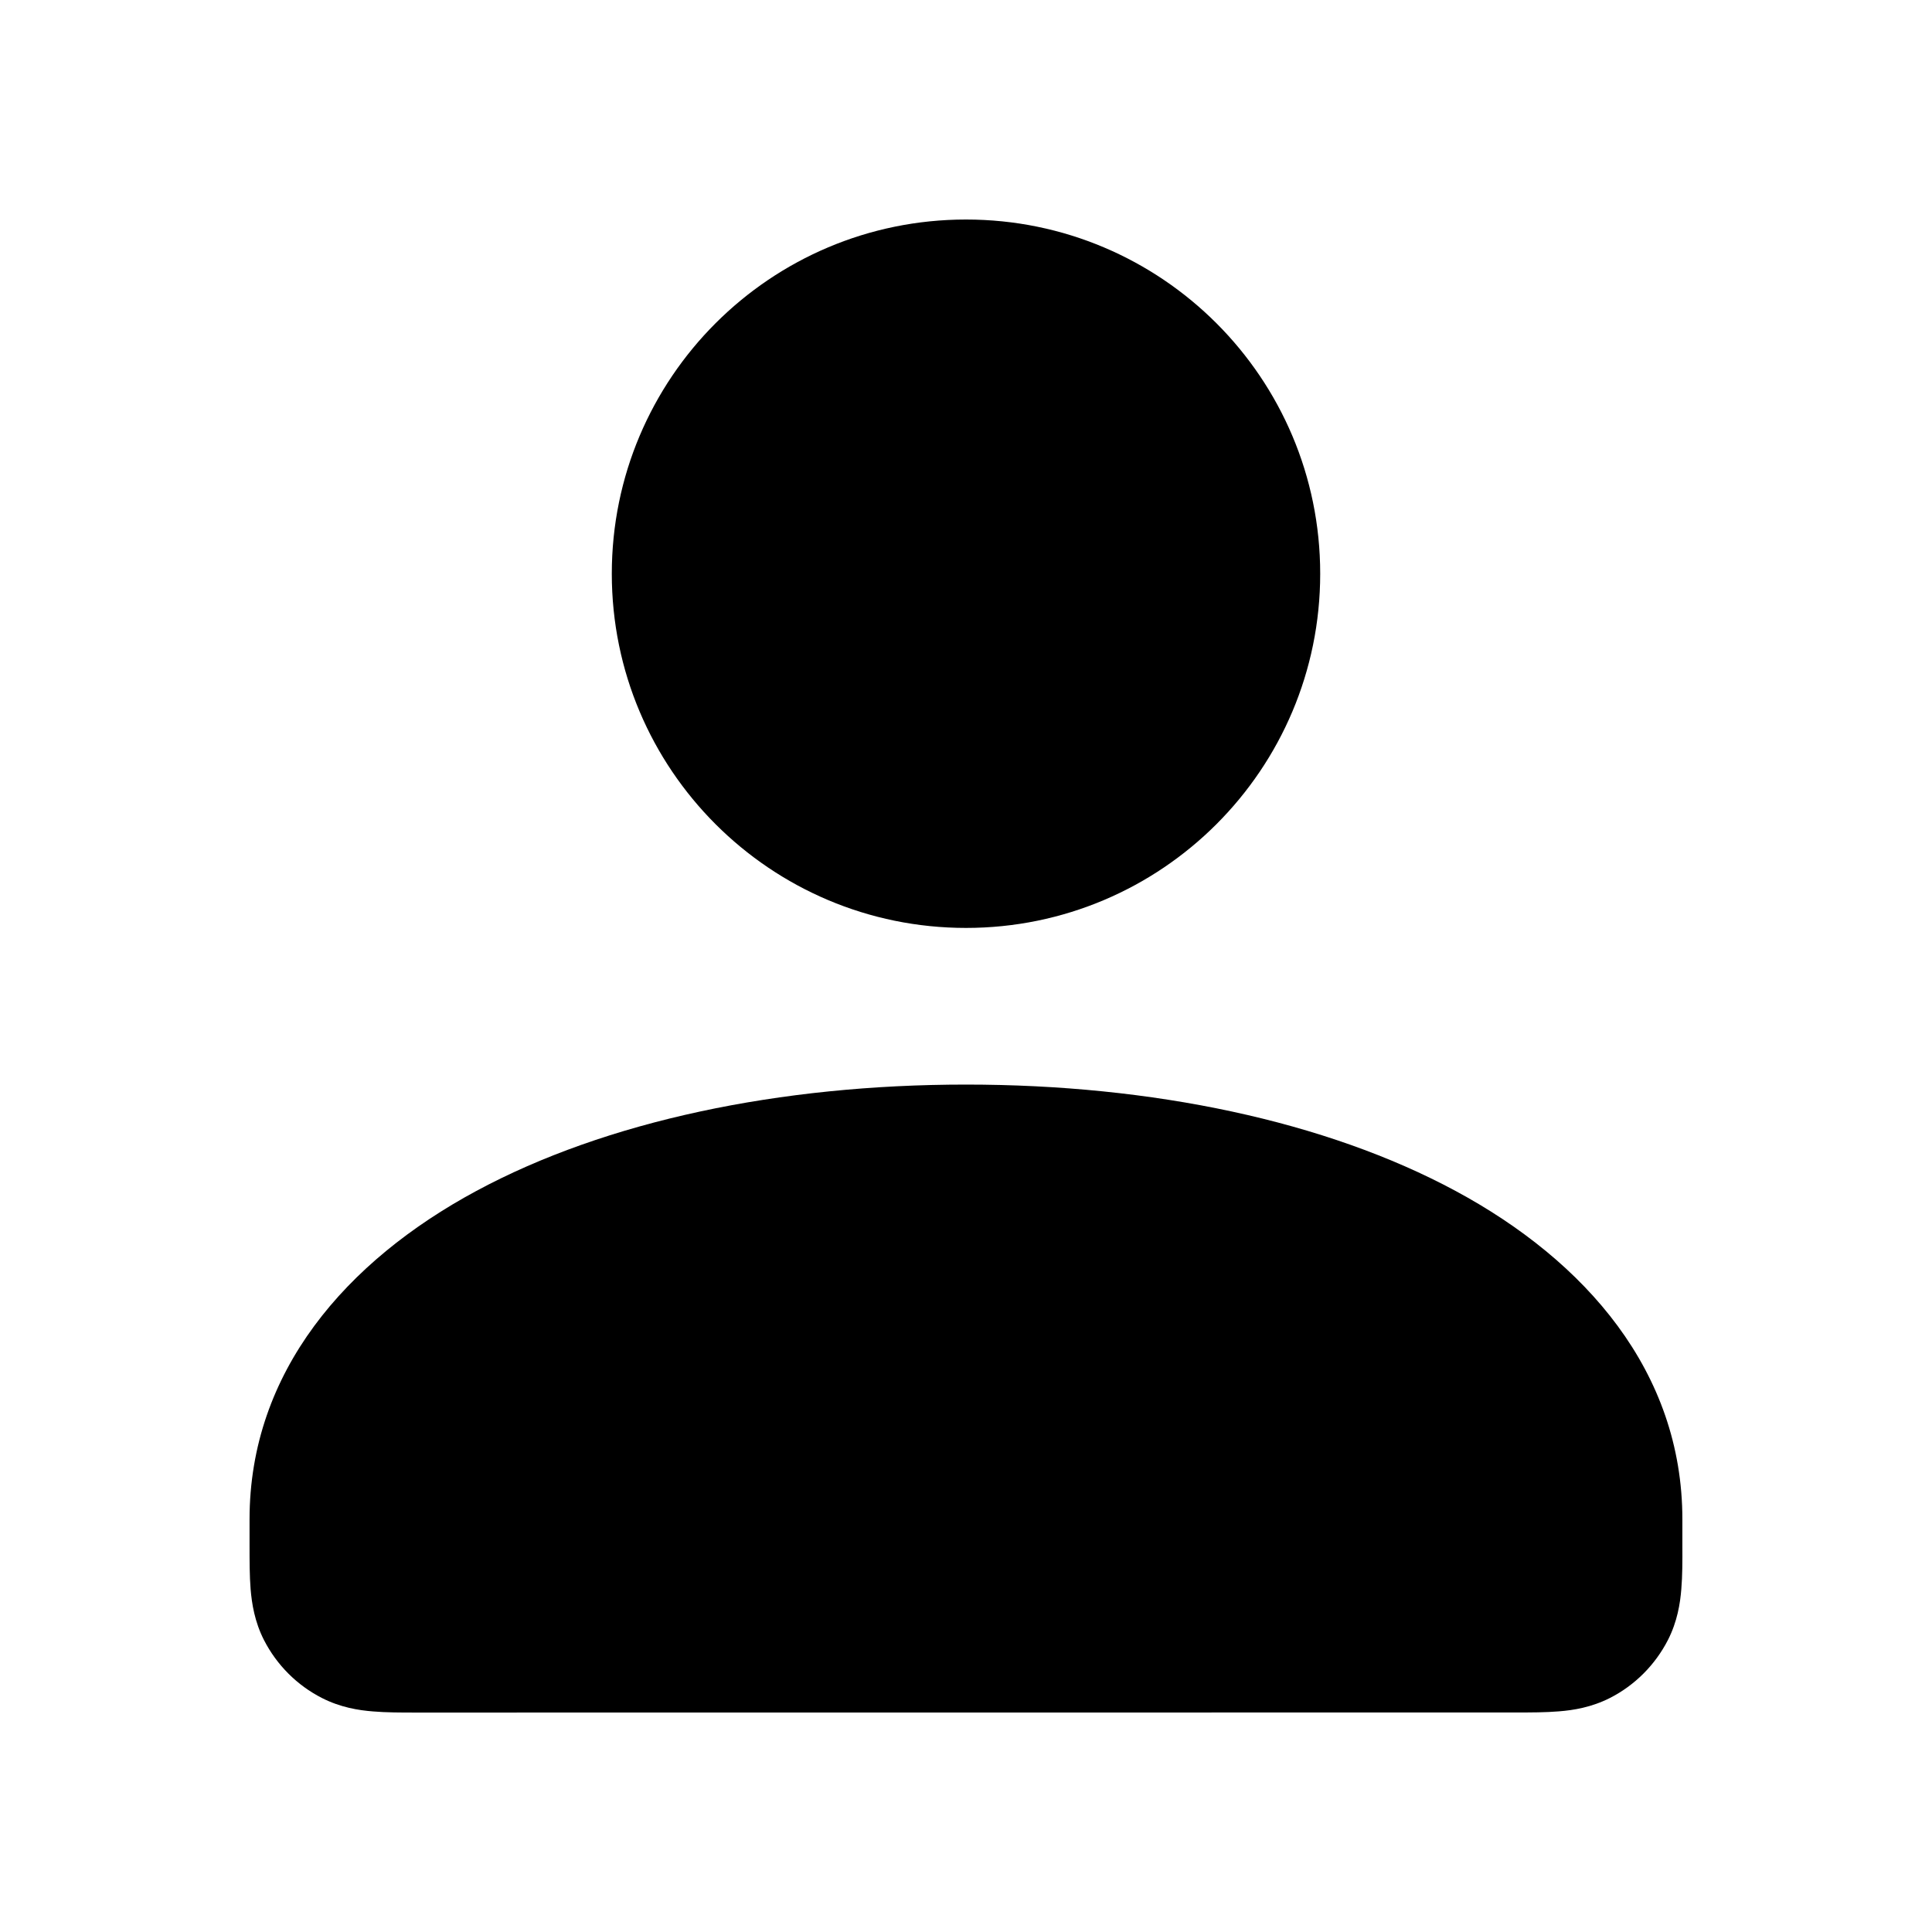 <svg width="24" height="24" viewBox="0 0 24 24" fill="none" xmlns="http://www.w3.org/2000/svg">
<path d="M7.6 7.127C7.6 4.697 9.57 2.727 12 2.727C14.43 2.727 16.4 4.697 16.4 7.127C16.4 9.557 14.43 11.527 12 11.527C9.57 11.527 7.6 9.557 7.6 7.127Z" fill="black"/>
<path d="M12 13.473C9.688 13.473 7.53 13.925 5.916 14.795C4.303 15.664 3.1 17.039 3.1 18.873L3.1 19.2C3.1 19.387 3.1 19.577 3.113 19.739C3.128 19.92 3.163 20.145 3.279 20.373C3.438 20.683 3.69 20.936 4.001 21.094C4.229 21.21 4.453 21.246 4.634 21.26C4.796 21.274 4.986 21.274 5.173 21.274L18.826 21.273C19.013 21.273 19.203 21.273 19.366 21.259C19.546 21.245 19.77 21.209 19.999 21.093C20.309 20.935 20.561 20.682 20.72 20.372C20.836 20.144 20.872 19.919 20.886 19.739C20.9 19.576 20.9 19.386 20.899 19.2L20.899 18.873C20.899 17.039 19.696 15.664 18.083 14.795C16.469 13.925 14.312 13.473 12 13.473Z" fill="black"/>
</svg>
